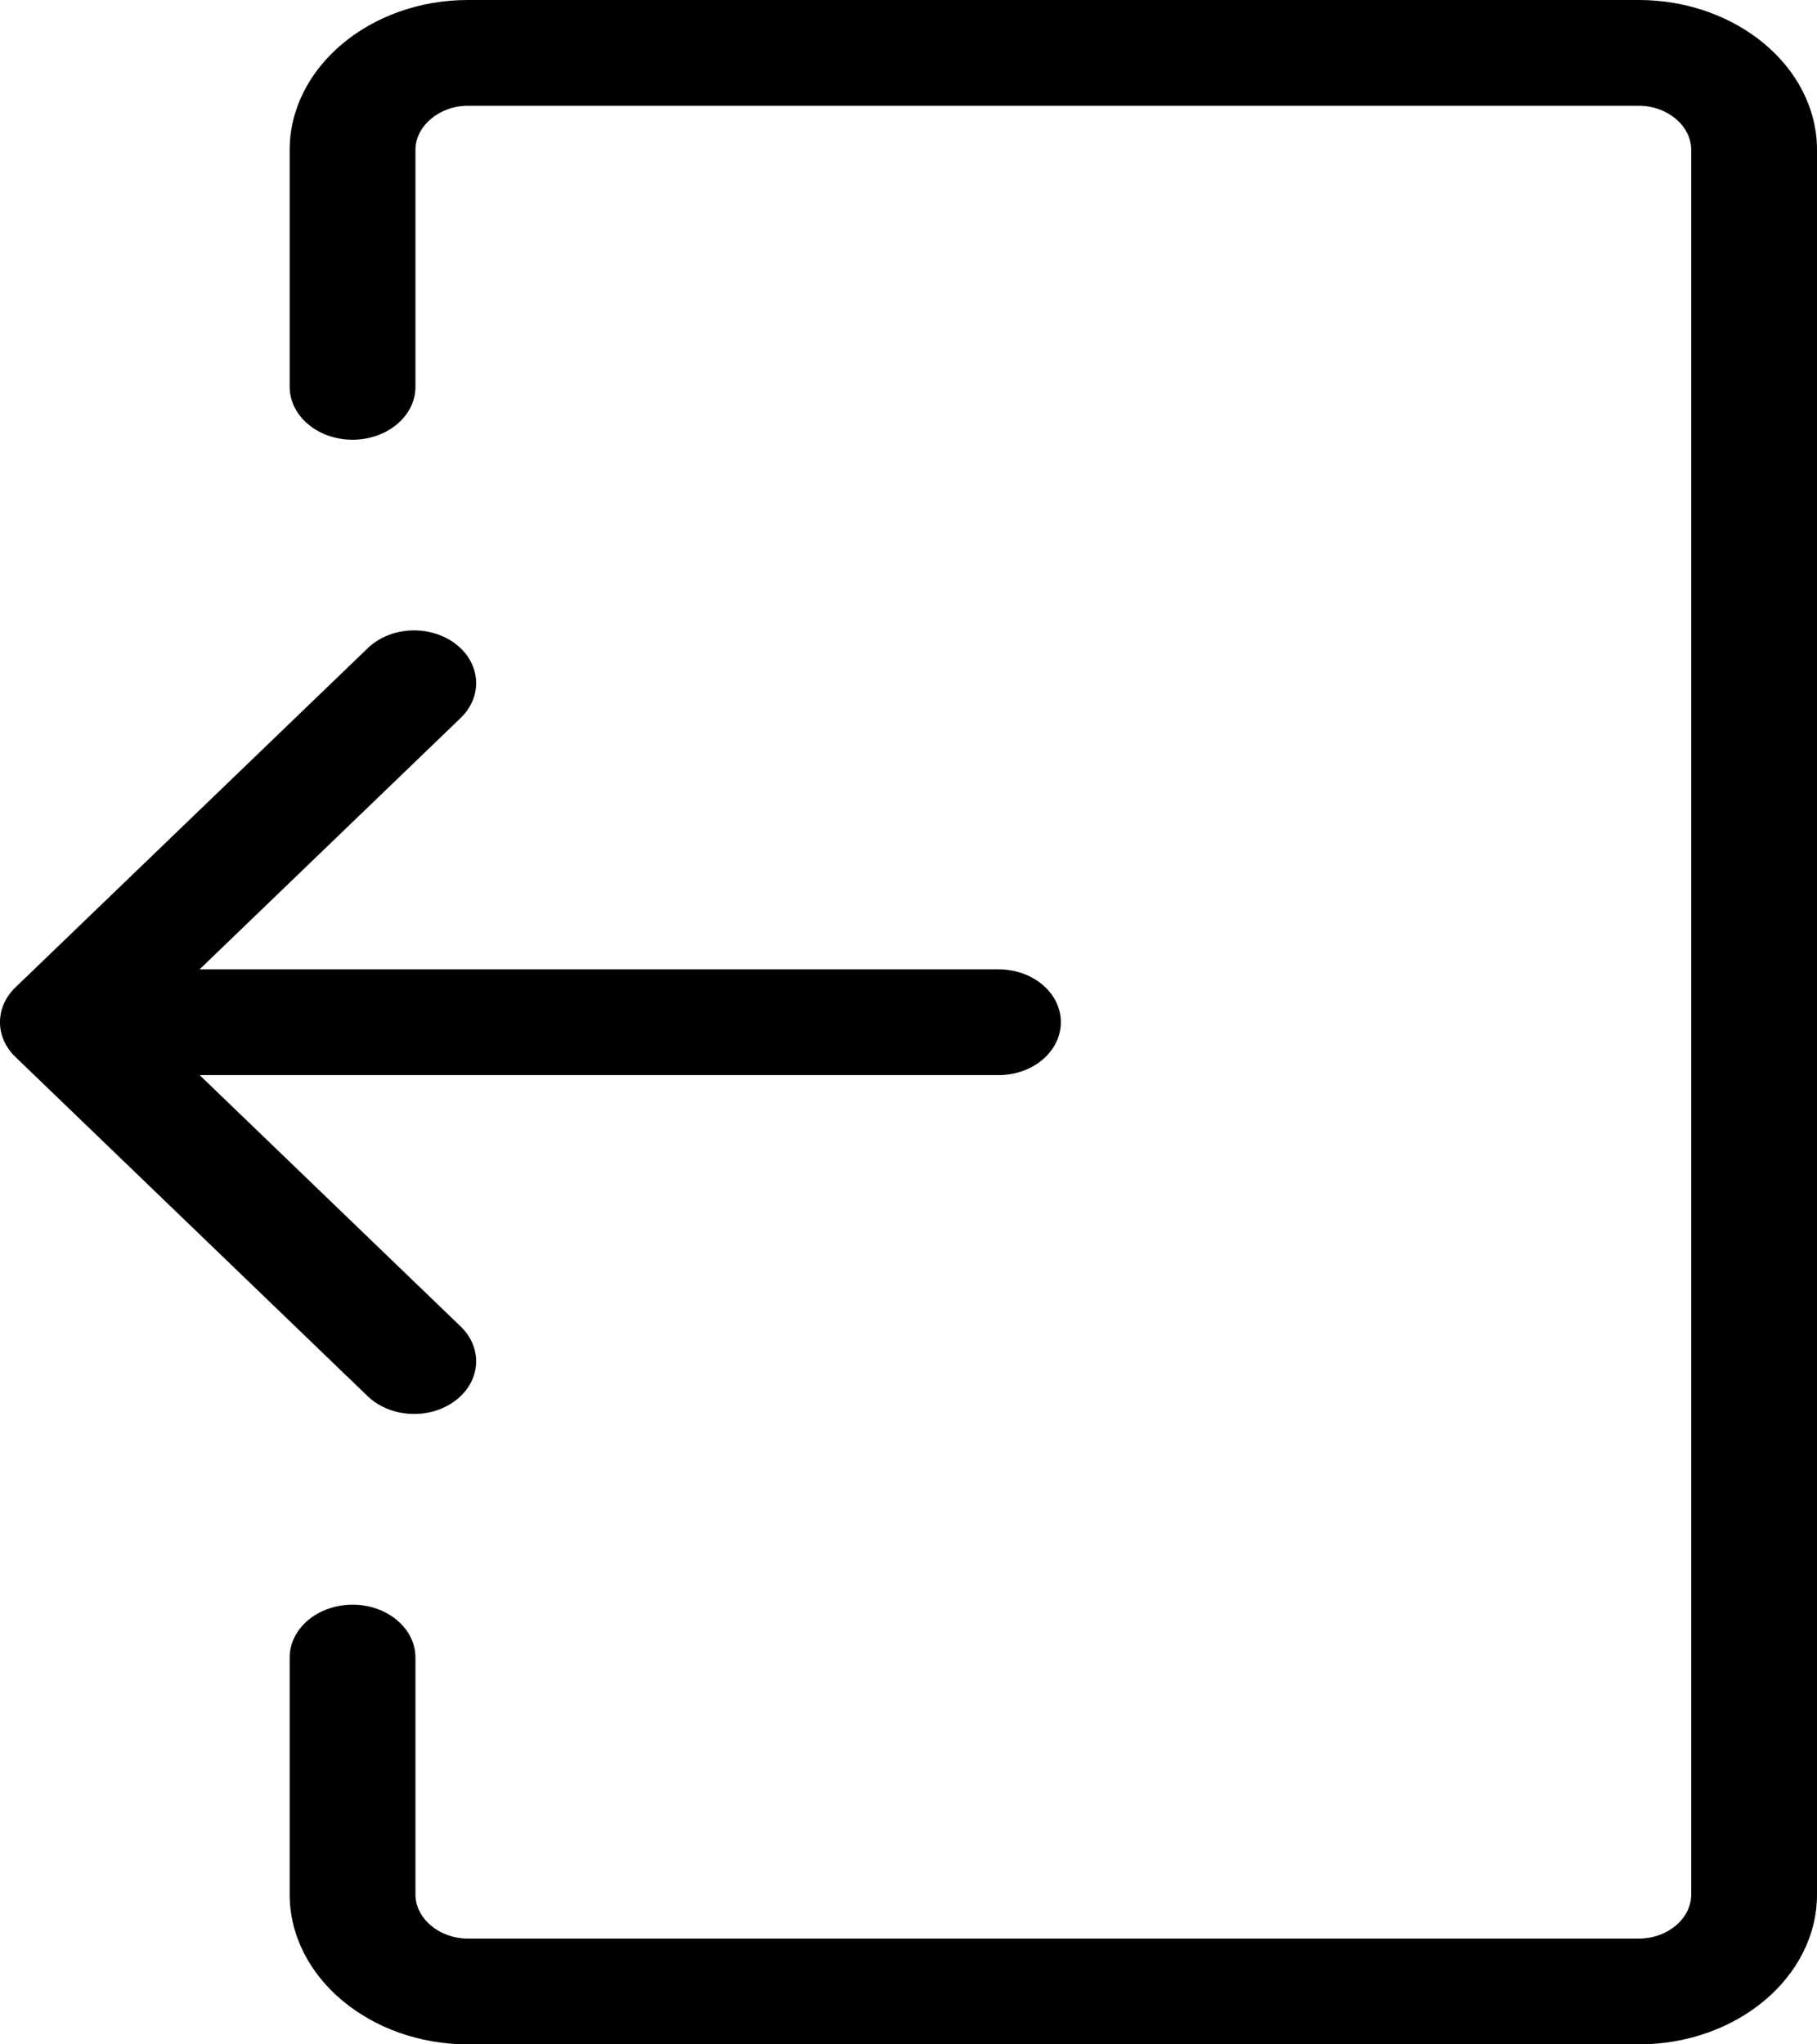 <svg width="40" height="45" viewBox="0 0 40 45" fill="none" xmlns="http://www.w3.org/2000/svg">
<g clip-path="url(#clip0_66_2996)">
<path d="M4.394 21.337H21.984C22.741 21.337 23.354 21.858 23.354 22.5C23.354 23.143 22.741 23.665 21.984 23.665H4.395L10.139 29.196C10.639 29.676 10.586 30.409 10.021 30.833C9.457 31.257 8.594 31.212 8.094 30.733L0.342 23.268C-0.122 22.823 -0.109 22.159 0.347 21.727L8.095 14.268C8.594 13.787 9.457 13.743 10.022 14.168C10.586 14.592 10.639 15.325 10.14 15.805L4.394 21.337ZM9.146 8.515C9.146 9.158 8.526 9.679 7.761 9.679C6.997 9.679 6.377 9.158 6.377 8.515V3.299C6.377 2.393 6.82 1.567 7.53 0.97C8.241 0.372 9.223 0 10.3 0H36.076C37.154 0 38.136 0.372 38.847 0.969C39.557 1.566 40 2.391 40 3.299V41.701C40 42.609 39.559 43.434 38.848 44.032C38.138 44.629 37.157 45 36.076 45H10.301C9.221 45 8.24 44.628 7.53 44.031C6.818 43.433 6.377 42.607 6.377 41.701V36.486C6.377 35.843 6.997 35.322 7.762 35.322C8.526 35.322 9.146 35.843 9.146 36.486V41.701C9.146 41.965 9.277 42.208 9.488 42.385C9.698 42.562 9.986 42.672 10.301 42.672H36.076C36.392 42.672 36.681 42.562 36.891 42.386C37.101 42.209 37.231 41.967 37.231 41.701V3.299C37.231 3.034 37.1 2.792 36.89 2.615C36.679 2.438 36.391 2.328 36.076 2.328H10.301C9.987 2.328 9.699 2.439 9.488 2.616C9.277 2.793 9.146 3.036 9.146 3.299L9.146 8.515Z" fill="black"/>
</g>
<defs>
<clipPath id="clip0_66_2996">
<rect width="40" height="45" fill="white" transform="matrix(-1 0 0 -1 40 45)"/>
</clipPath>
</defs>
</svg>
